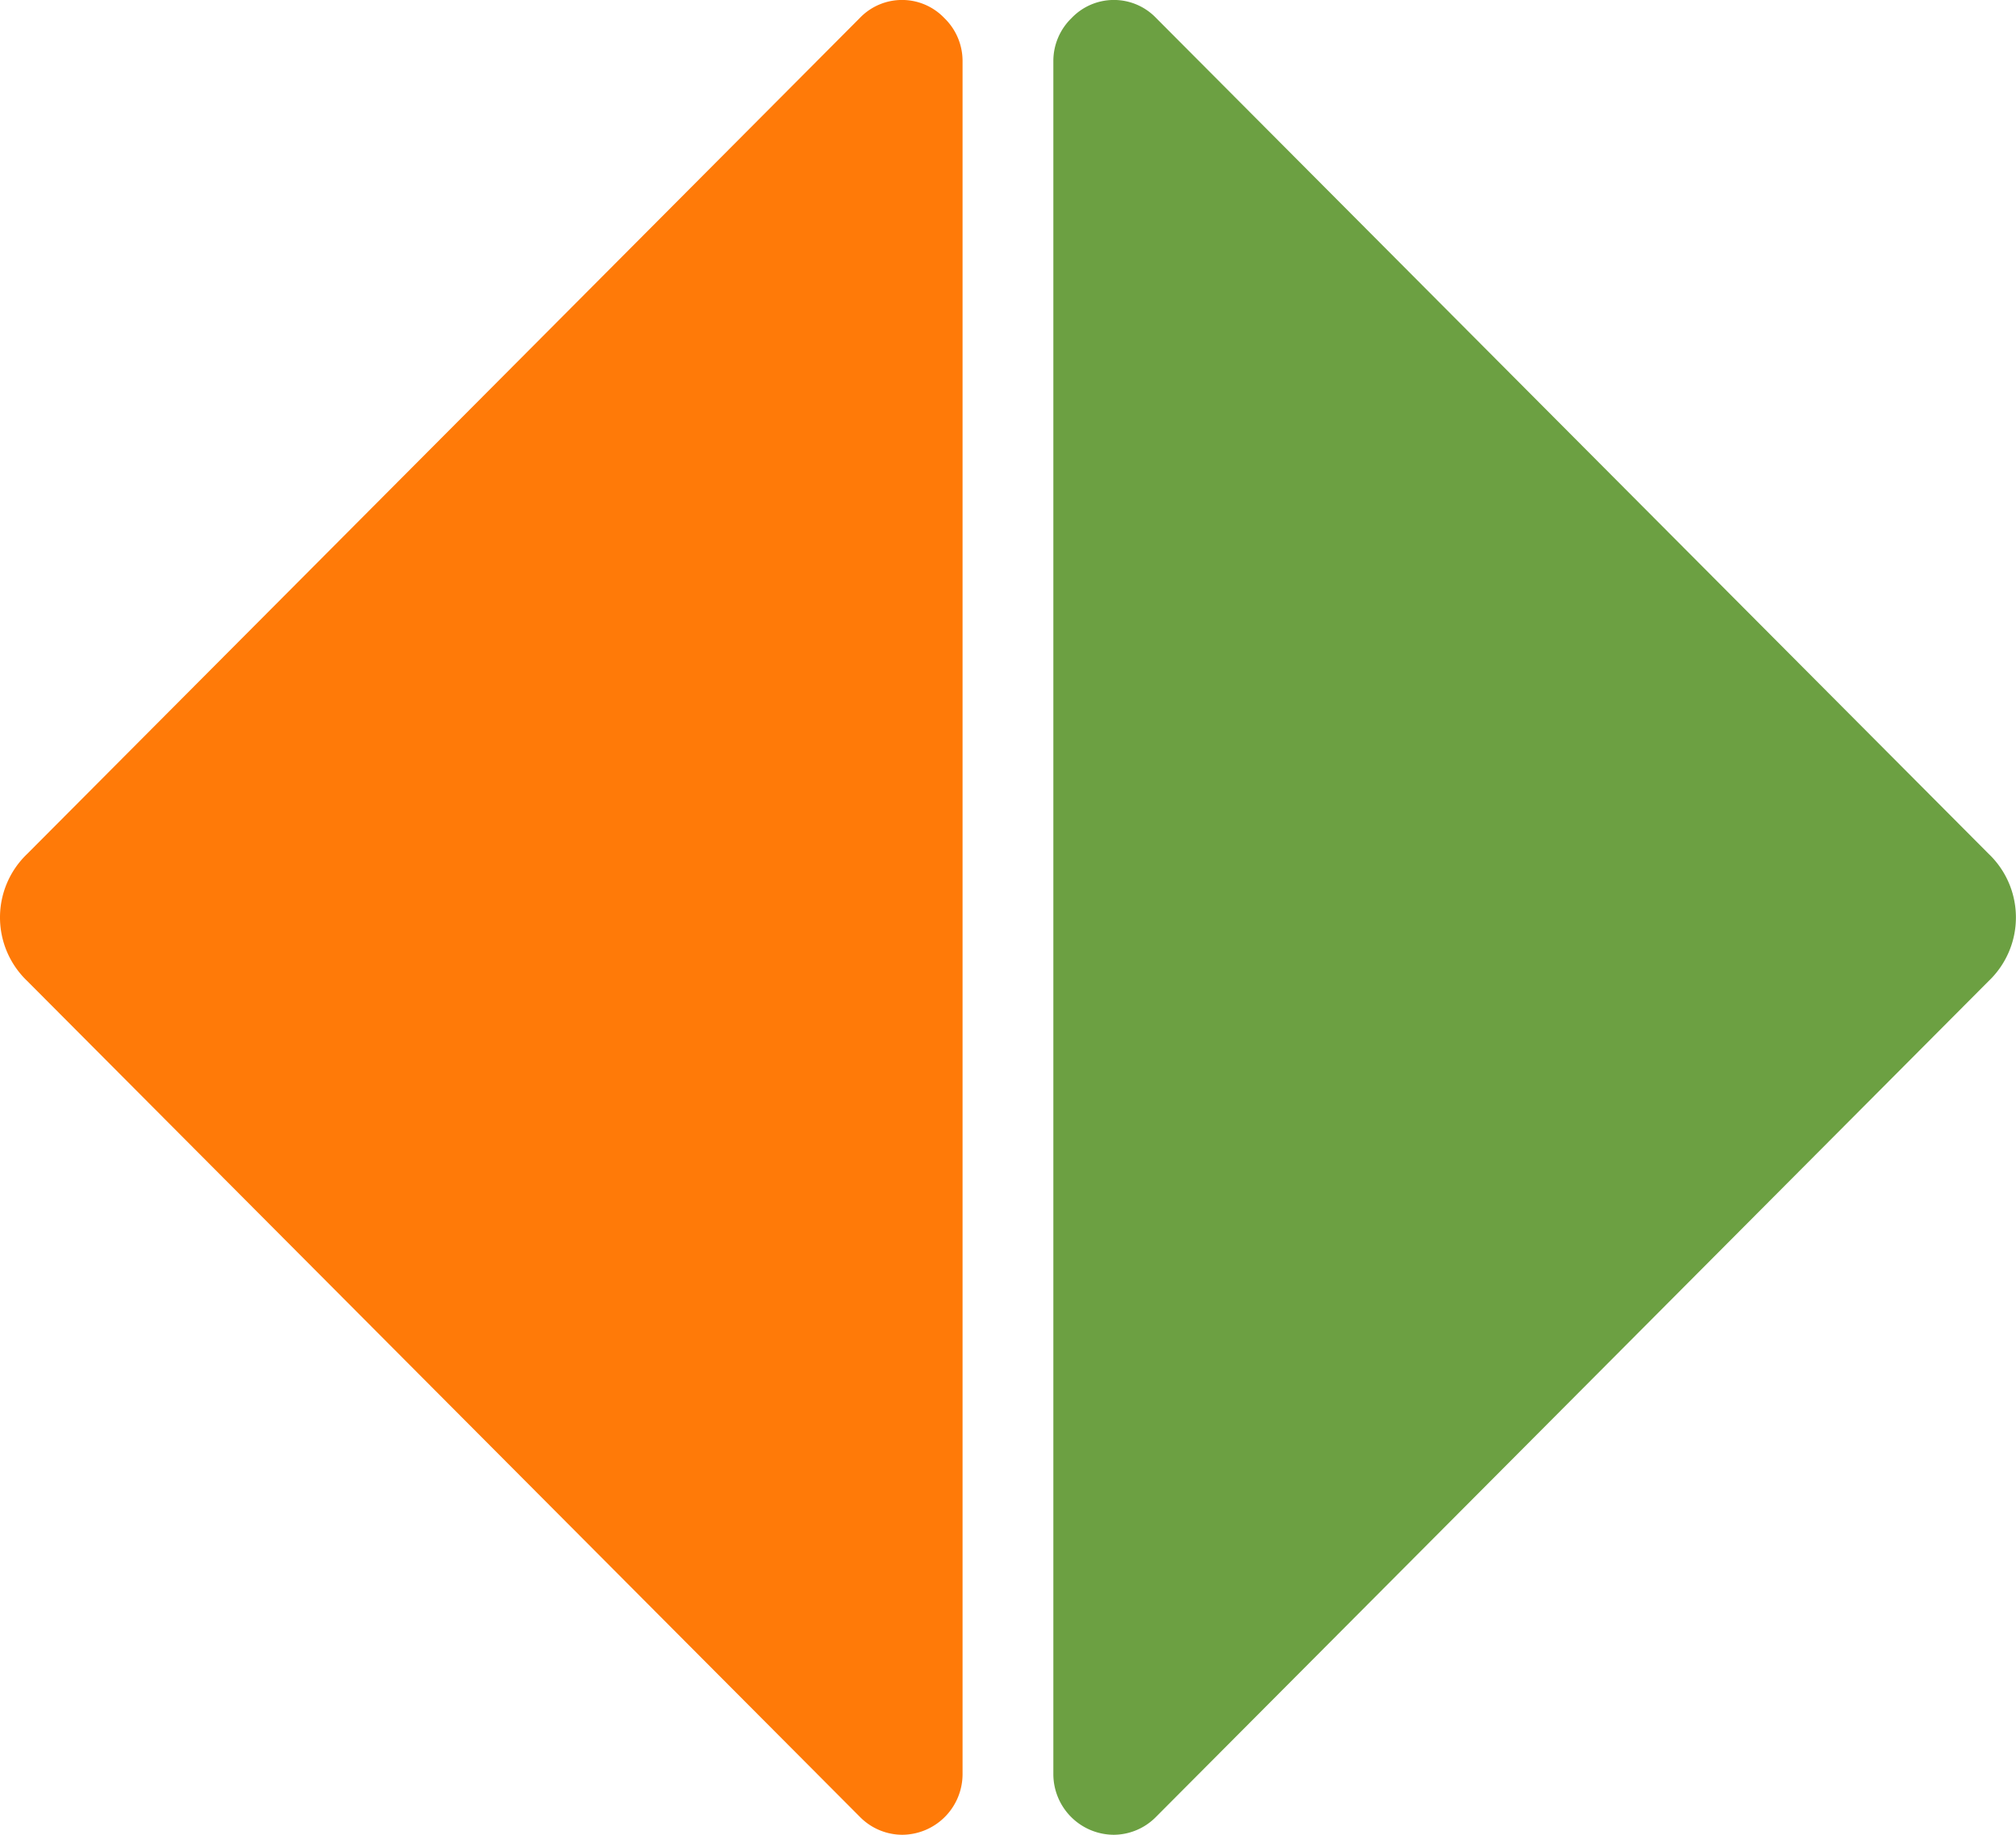 <svg xmlns="http://www.w3.org/2000/svg" width="22.783" height="20.73" viewBox="0 0 22.783 20.73">
  <g id="Group_15673" data-name="Group 15673" transform="translate(-28.217 0)">
    <path id="Path_22575" d="M72.678,20.046a.686.686,0,0,1-.684.684.675.675,0,0,1-.479-.205l-9.407-9.441a.992.992,0,0,1,0-1.437L71.515.205a.661.661,0,0,1,.958,0,.675.675,0,0,1,.205.479Z" transform="translate(-33.583)" fill="#ff7a08" fill-rule="evenodd"/>
    <path id="Path_22576" d="M96.6,20.046a.686.686,0,0,0,.684.684.675.675,0,0,0,.479-.205l9.407-9.441a.992.992,0,0,0,0-1.437L97.763.205a.661.661,0,0,0-.958,0A.675.675,0,0,0,96.6.684Z" transform="translate(-56.479)" fill="#6ca042" fill-rule="evenodd"/>
  </g>
</svg>
